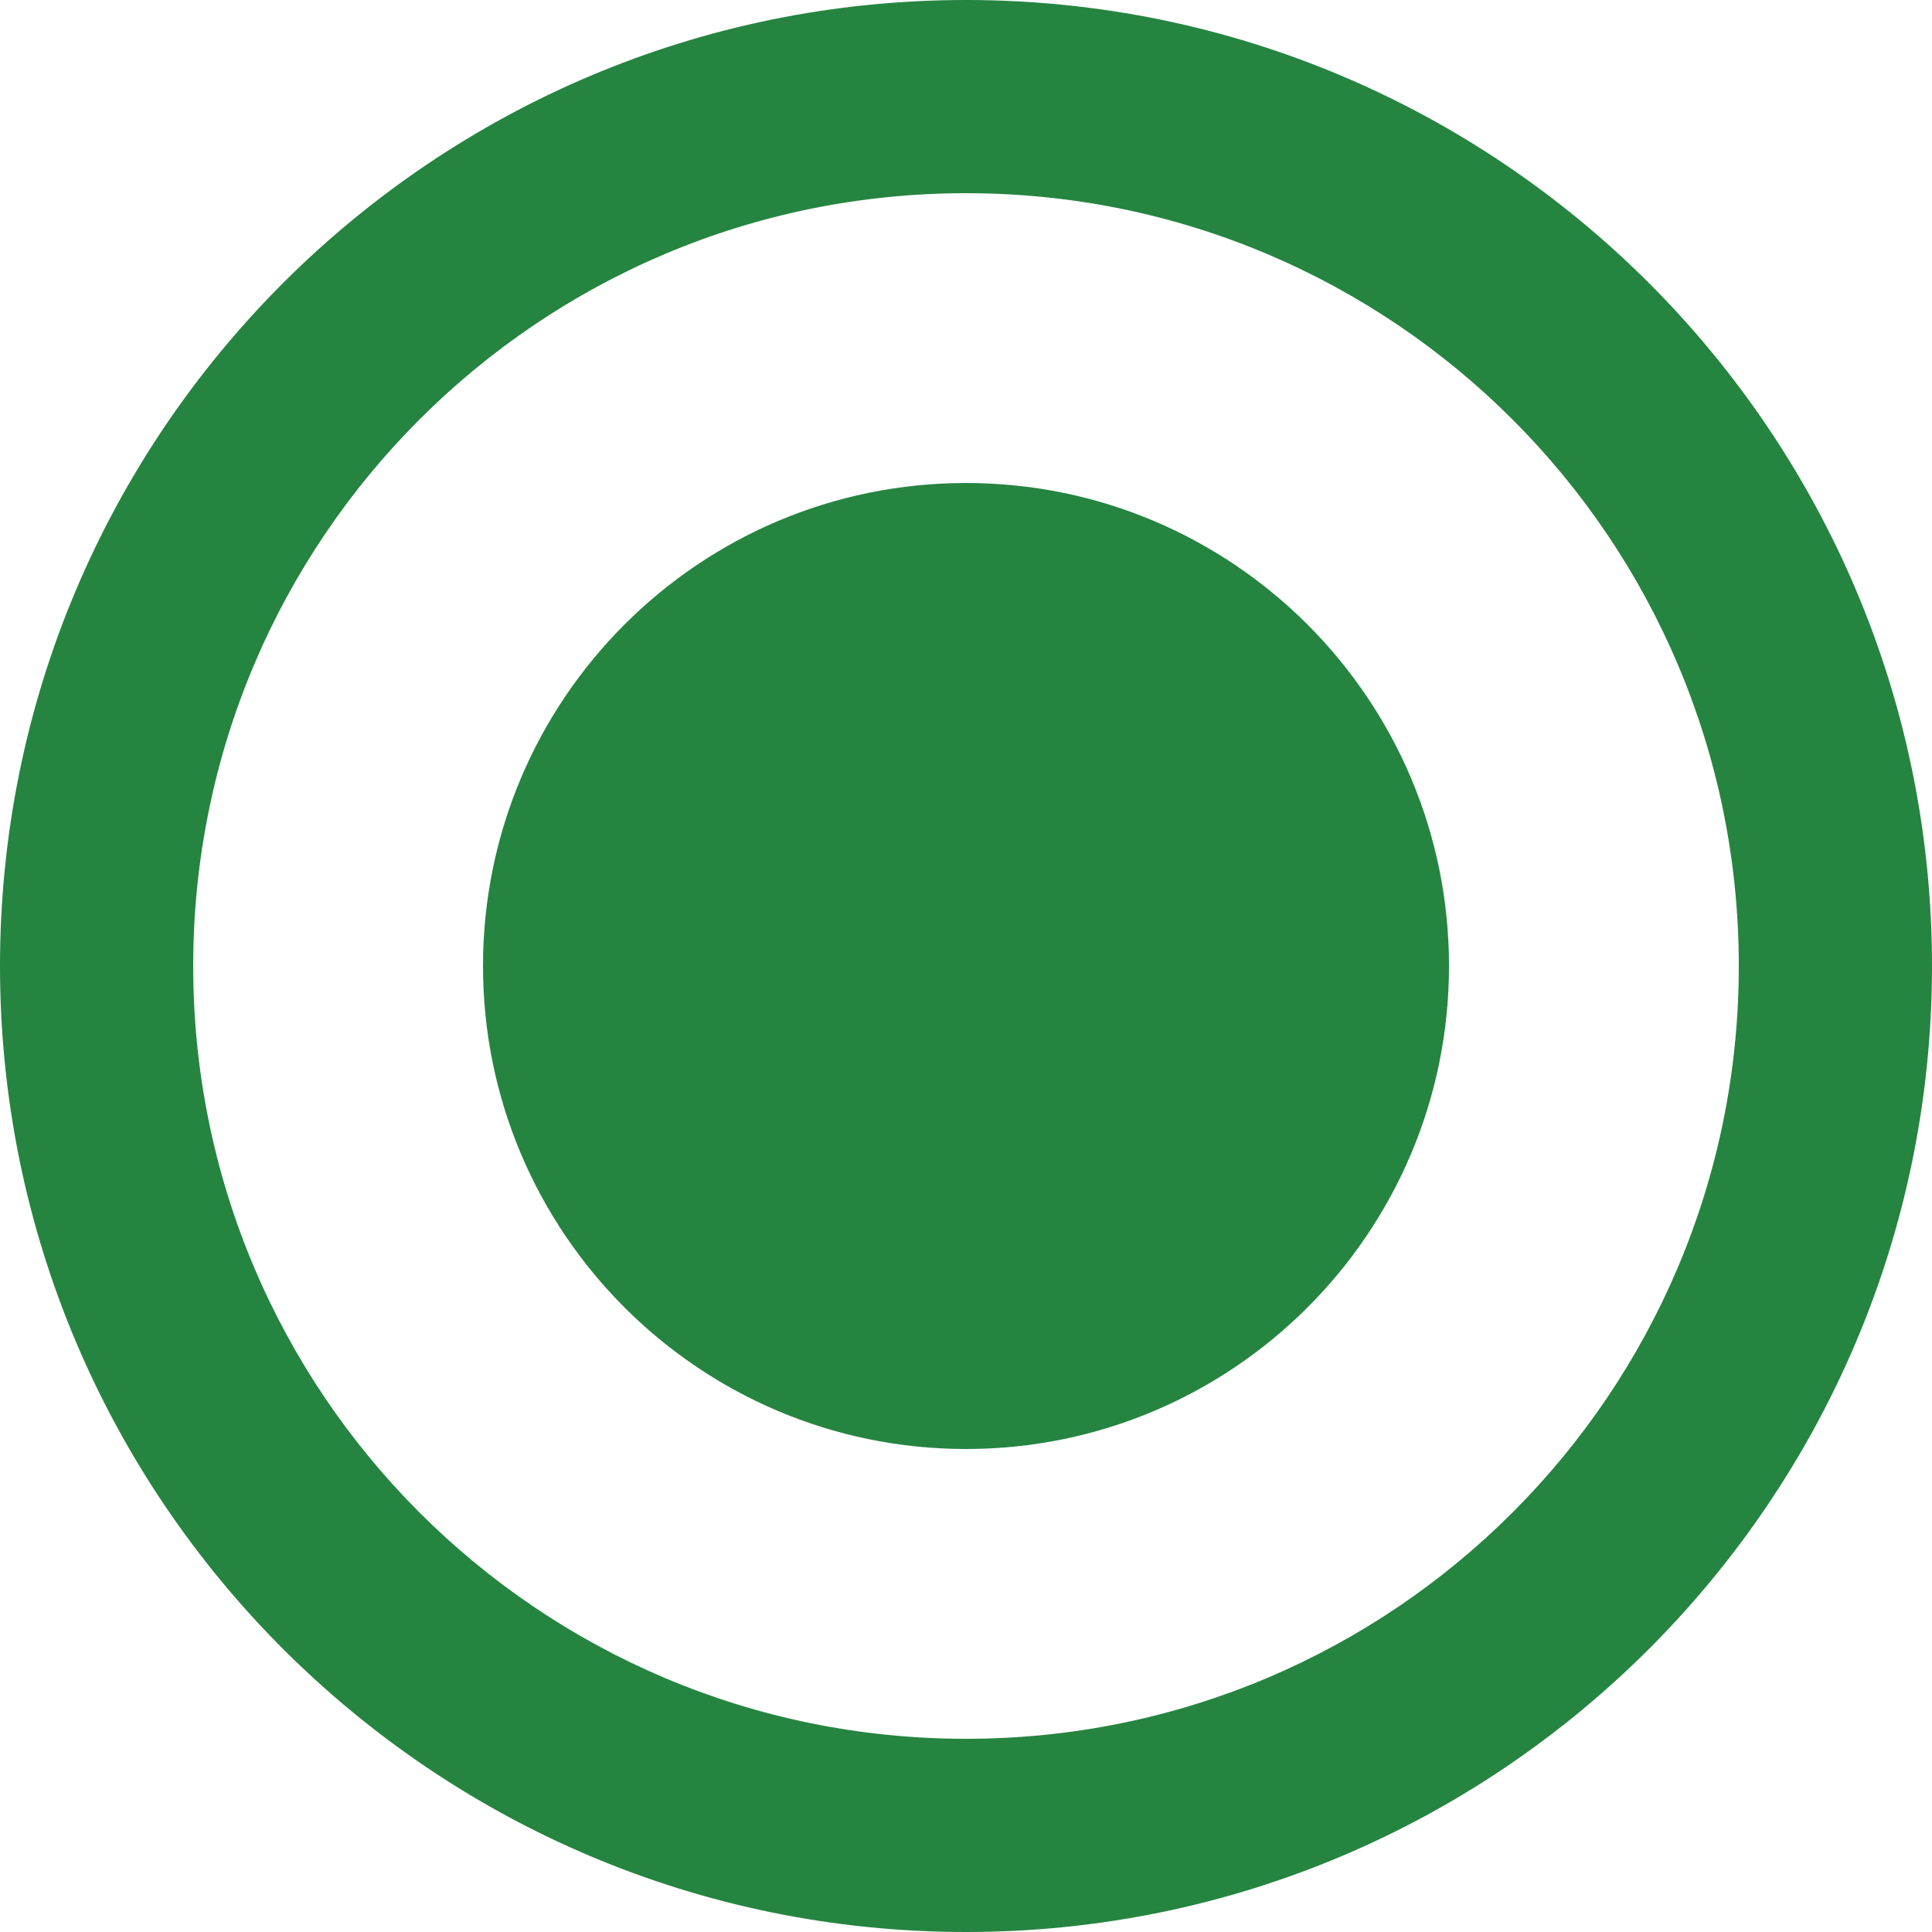 <svg width="25" height="25" viewBox="0 0 25 25" fill="none" xmlns="http://www.w3.org/2000/svg">
<path d="M12.5 6.25C9.05 6.25 6.25 9.05 6.25 12.5C6.25 15.95 9.05 18.75 12.5 18.75C15.95 18.75 18.75 15.95 18.75 12.5C18.75 9.05 15.95 6.25 12.5 6.25ZM12.5 0C5.6 0 0 5.6 0 12.5C0 19.4 5.6 25 12.5 25C19.4 25 25 19.4 25 12.5C25 5.6 19.4 0 12.5 0ZM12.5 22.5C6.975 22.5 2.5 18.025 2.5 12.5C2.5 6.975 6.975 2.5 12.5 2.5C18.025 2.5 22.5 6.975 22.5 12.5C22.5 18.025 18.025 22.5 12.5 22.5Z" fill="#268441"/>
</svg>
